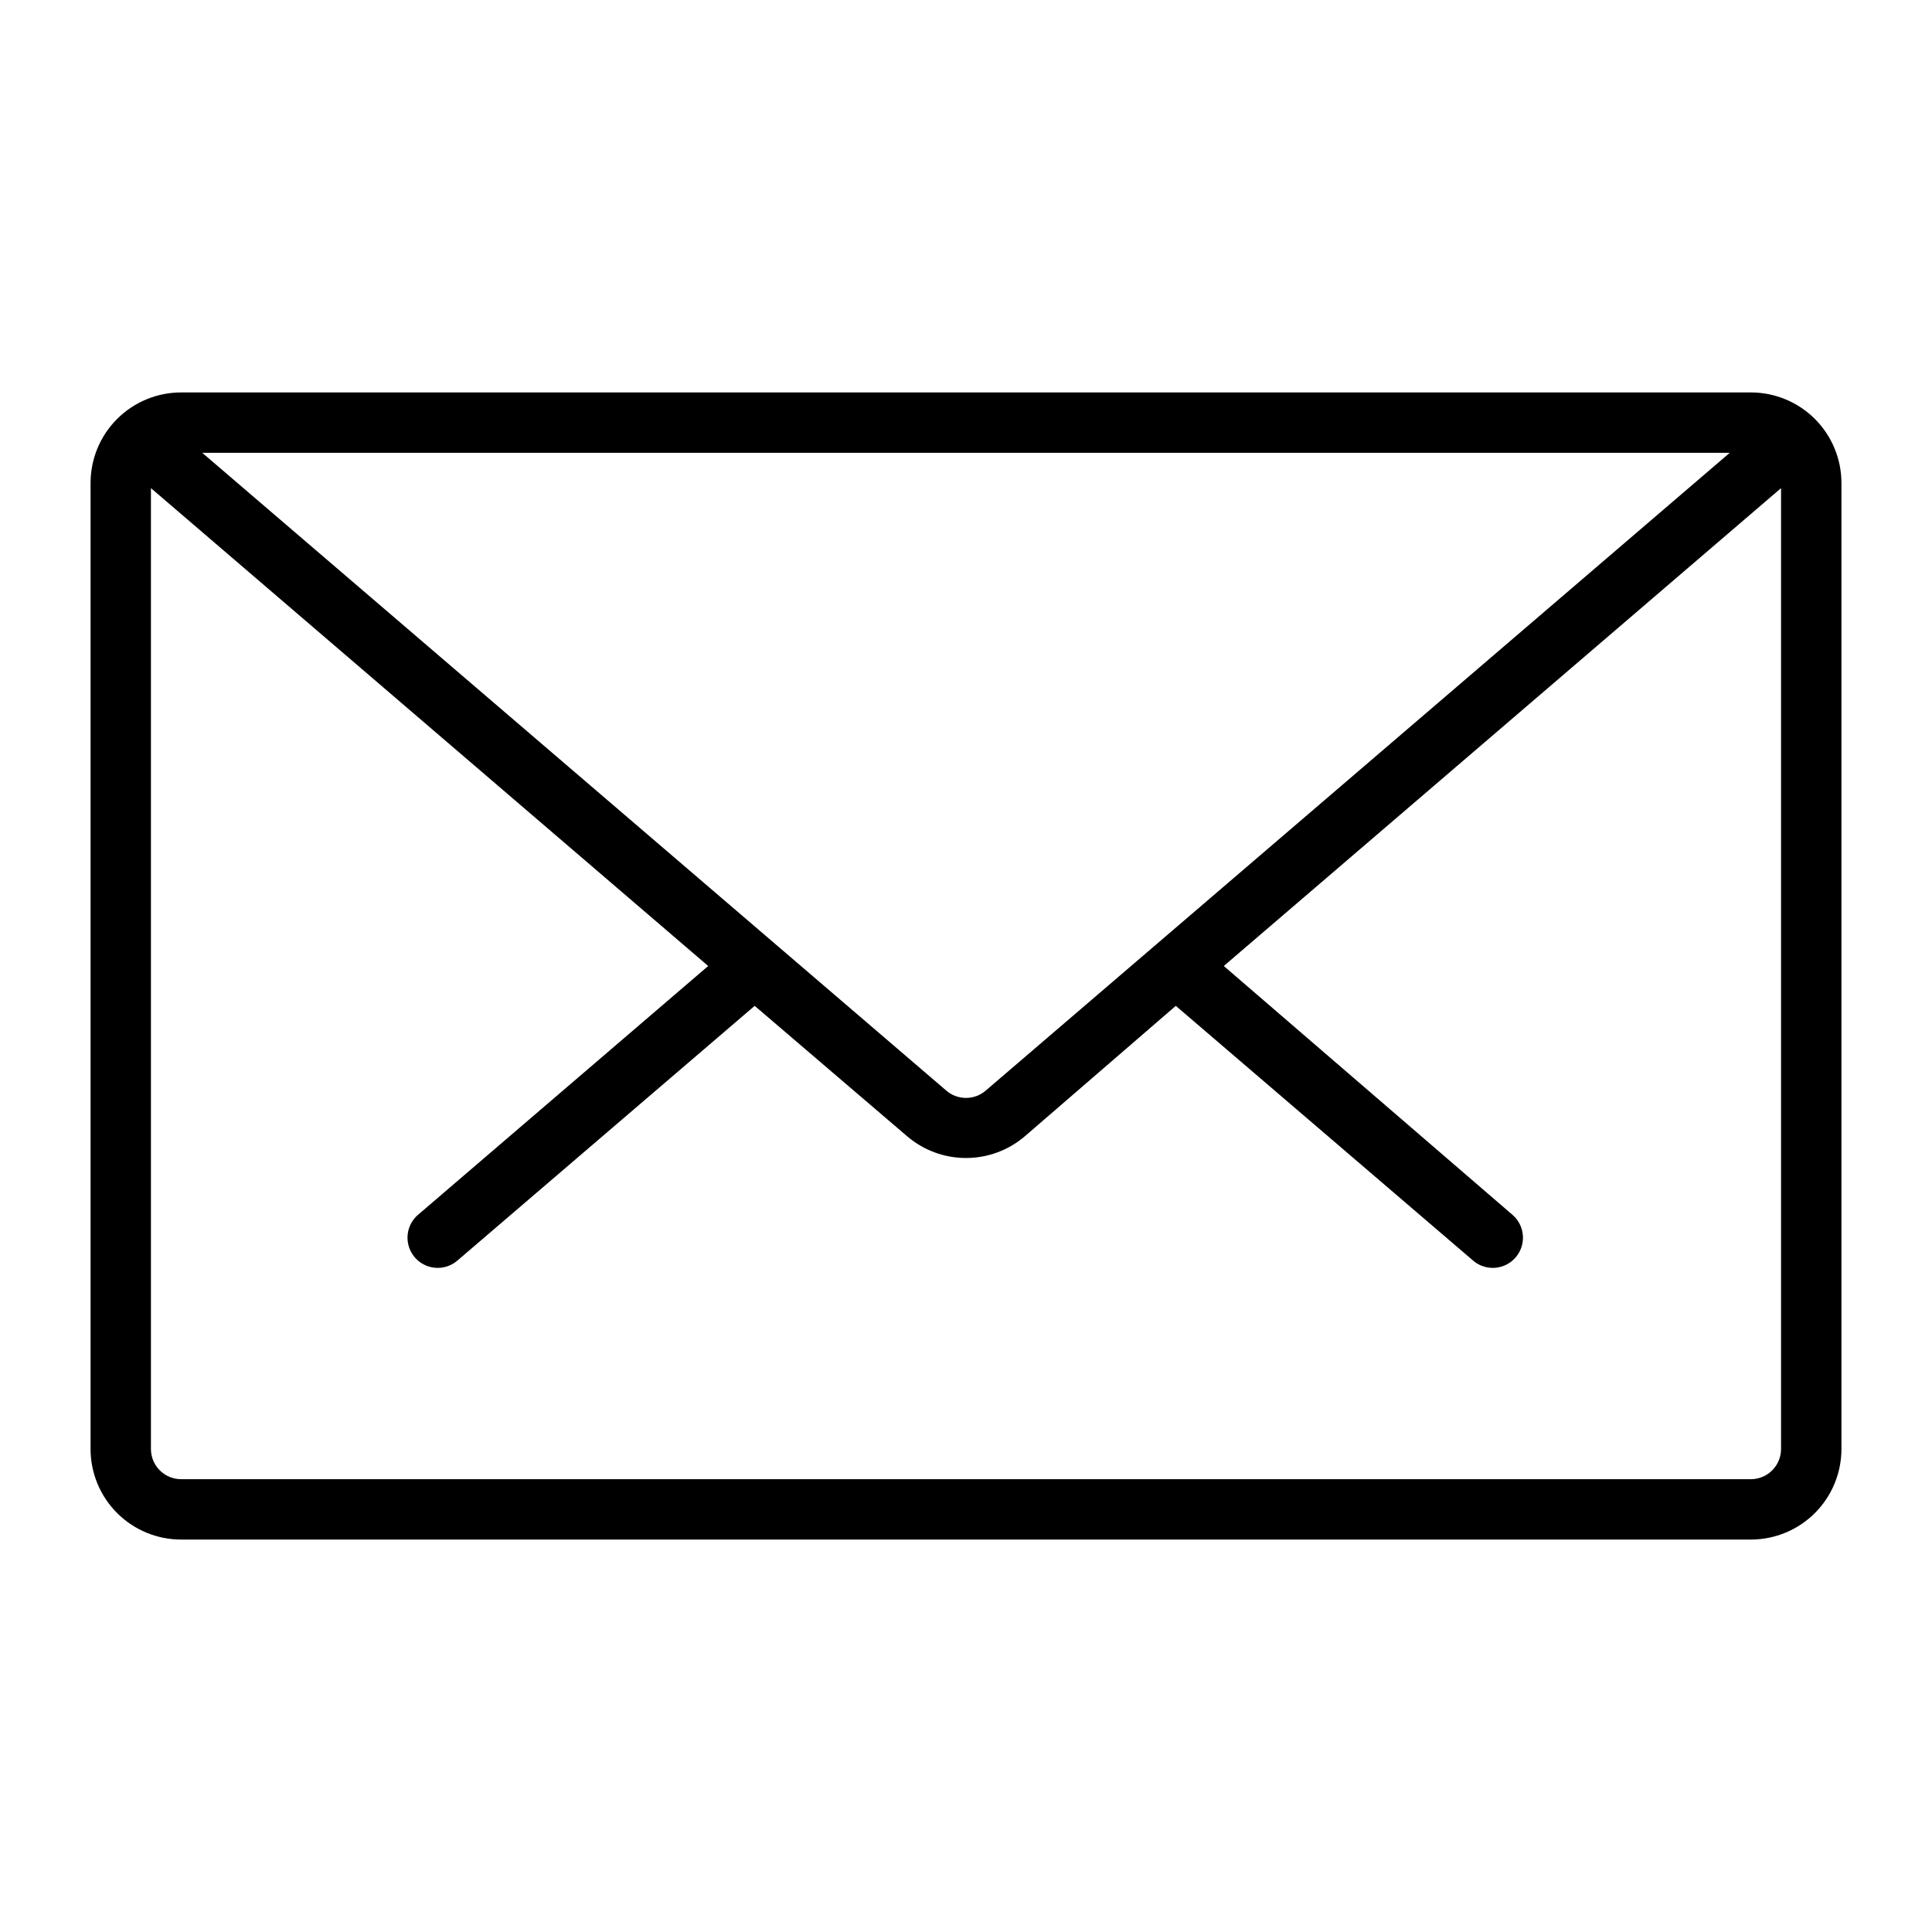 <?xml version="1.0" encoding="UTF-8"?>
<svg width="1200pt" height="1200pt" version="1.1" viewBox="0 0 1200 1200" xmlns="http://www.w3.org/2000/svg">
 <path d="m1087.5 243.75h-975c-14.918 0-29.227 5.926-39.773 16.477-10.551 10.547-16.477 24.855-16.477 39.773v600c0 14.918 5.926 29.227 16.477 39.773 10.547 10.551 24.855 16.477 39.773 16.477h975c14.918 0 29.227-5.926 39.773-16.477 10.551-10.547 16.477-24.855 16.477-39.773v-600c0-14.918-5.926-29.227-16.477-39.773-10.547-10.551-24.855-16.477-39.773-16.477zm-475.31 433.69c-3.394 2.906-7.719 4.5-12.188 4.5s-8.793-1.594-12.188-4.5l-462.19-396.19h948.75zm475.31 241.31h-975c-4.973 0-9.742-1.977-13.258-5.492-3.516-3.516-5.492-8.285-5.492-13.258v-596.81l346.12 296.81-180.19 154.5c-5.09 4.356-7.473 11.094-6.246 17.68 1.223 6.586 5.871 12.02 12.188 14.25 6.316 2.231 13.344 0.926 18.434-3.43l184.69-158.25 94.688 81c10.188 8.715 23.156 13.504 36.562 13.504s26.375-4.789 36.562-13.504l93.75-81 184.69 158.25c5.09 4.356 12.117 5.66 18.434 3.43 6.316-2.231 10.965-7.664 12.188-14.25 1.227-6.586-1.156-13.324-6.246-17.68l-179.25-154.5 346.12-296.81v596.81c0 4.973-1.977 9.742-5.492 13.258-3.516 3.516-8.285 5.492-13.258 5.492z" fill="currentColor"/>
</svg>
